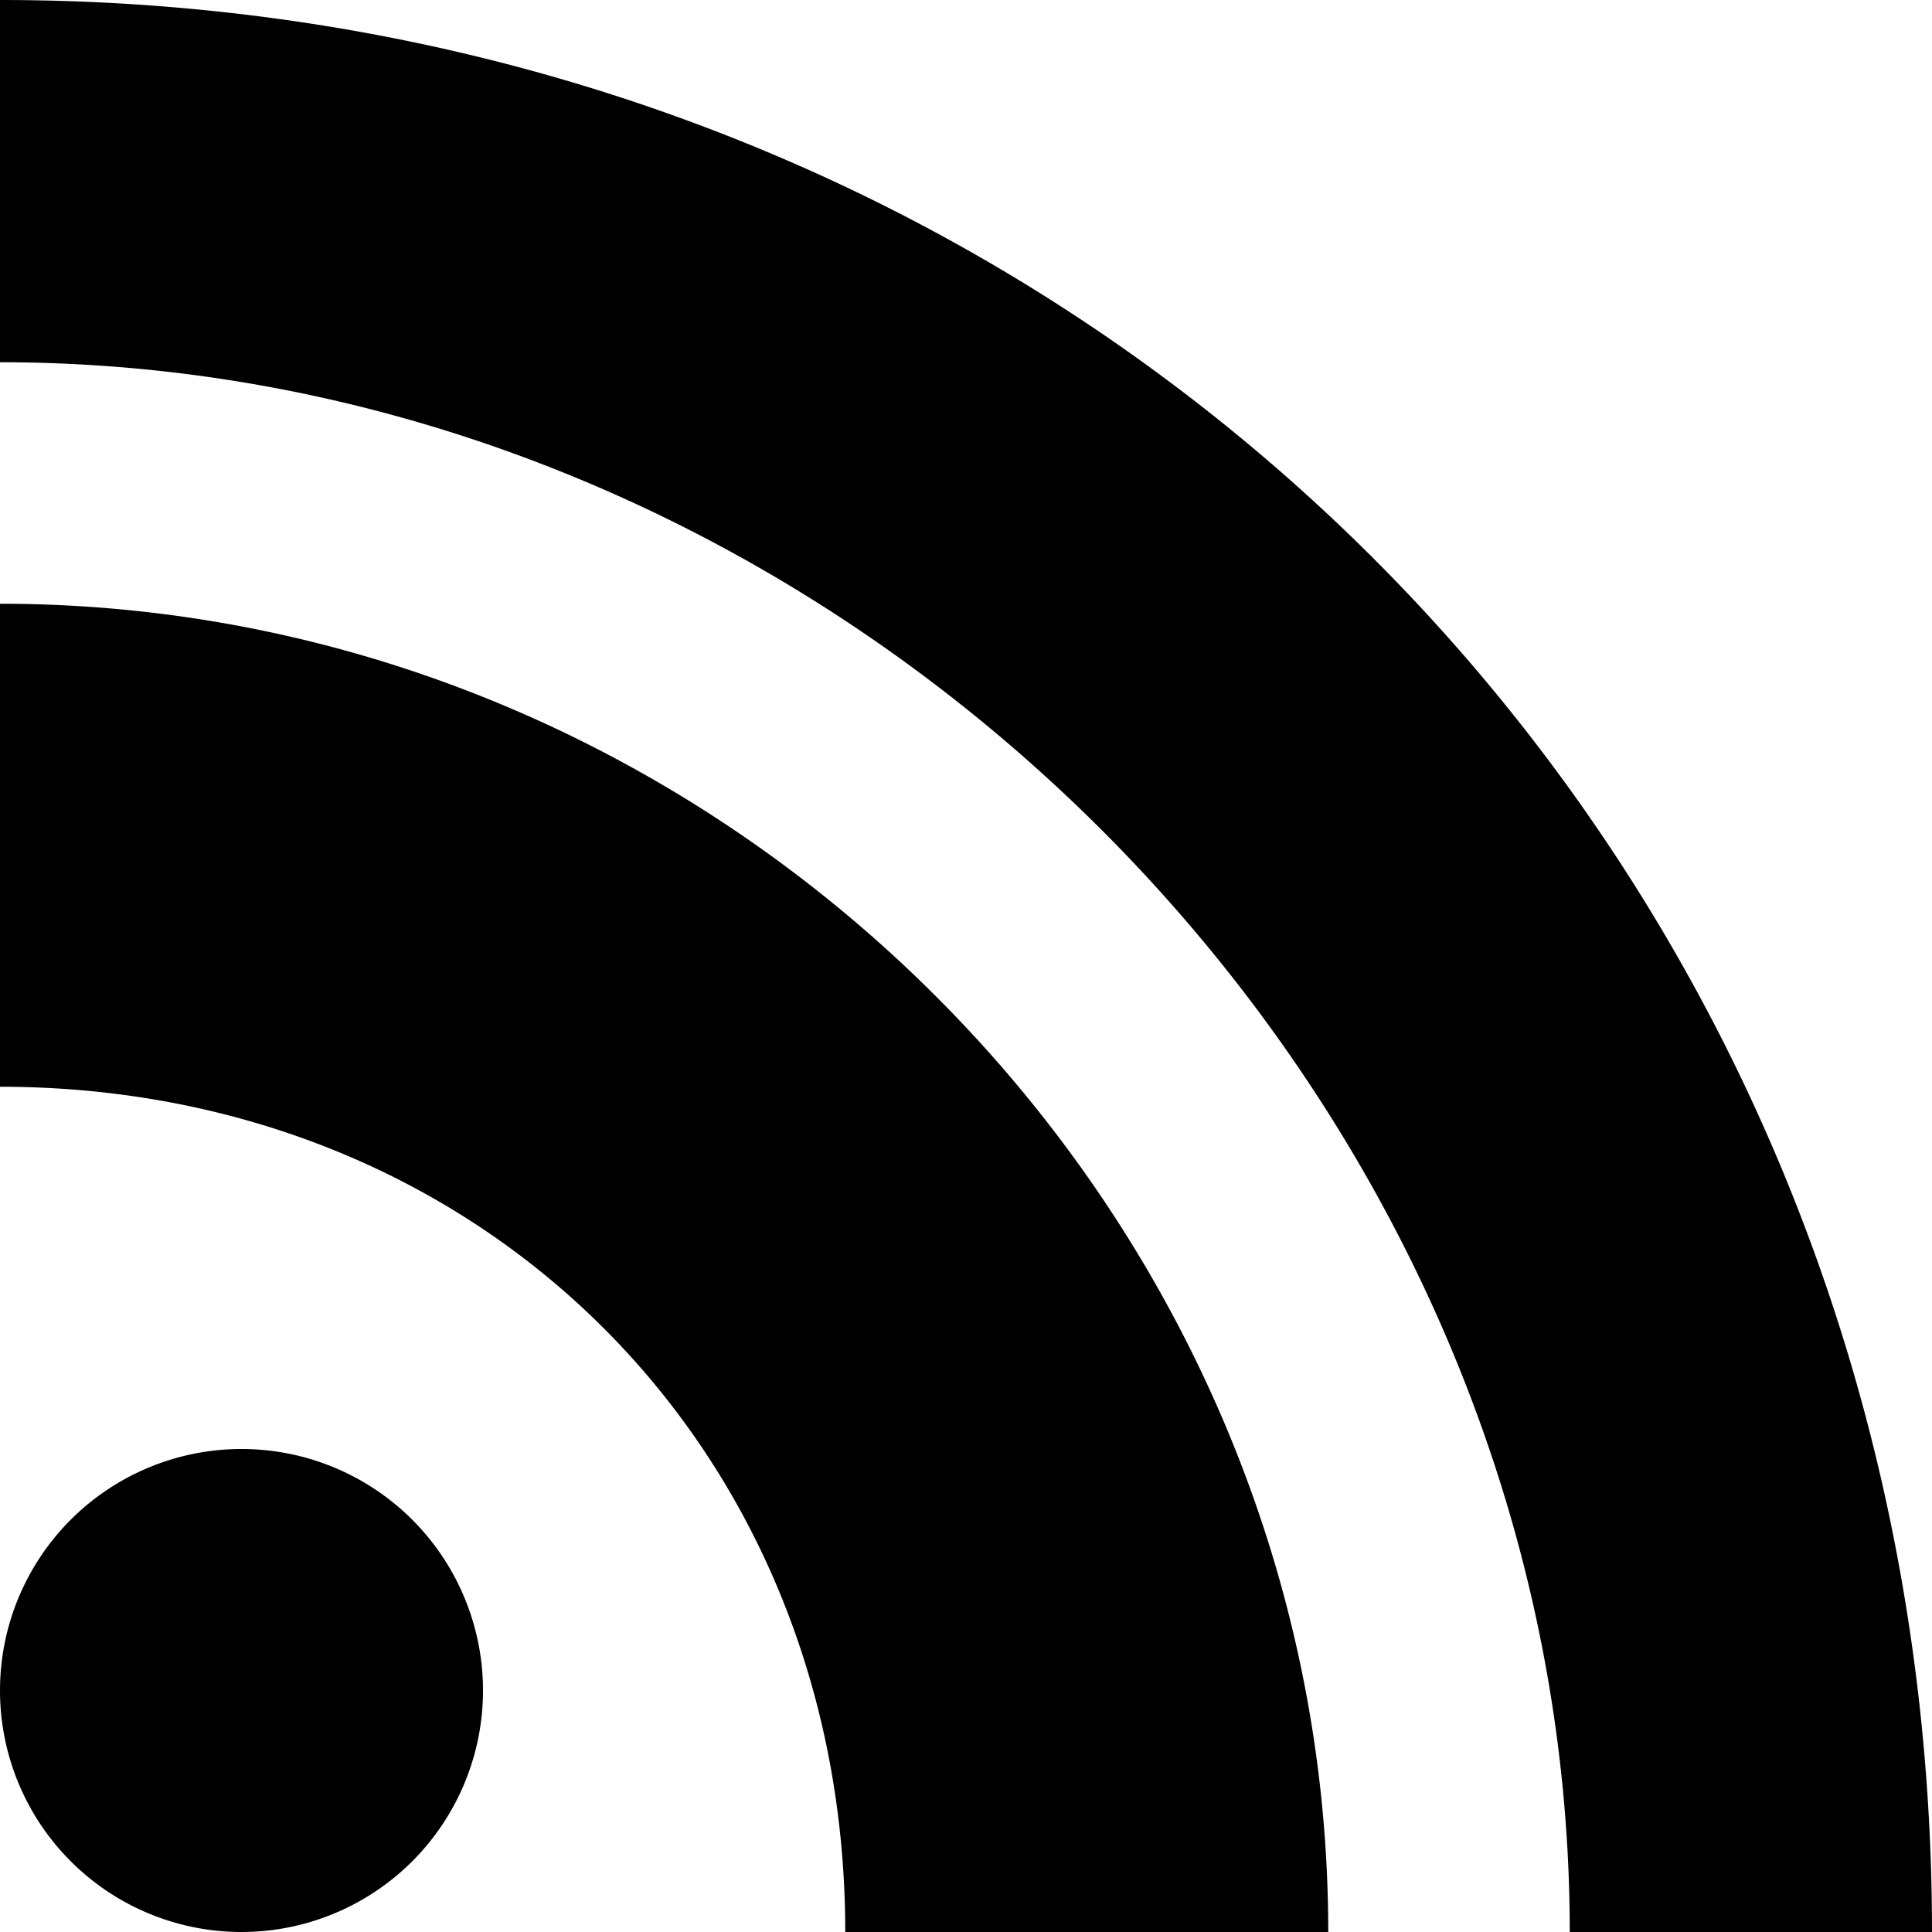 <svg xmlns="http://www.w3.org/2000/svg" fill-rule="evenodd" stroke-linejoin="round" stroke-miterlimit="1" clip-rule="evenodd" viewBox="0 0 16 16"><path d="M13 16C13 9 7 3 0 3V0c9 0 16 7 16 16h-3zM2 12a2 2 0 1 1 0 4 2 2 0 0 1 0-4zm9 4H7c0-4-3-7-7-7V5c6 0 11 5 11 11z"/></svg>